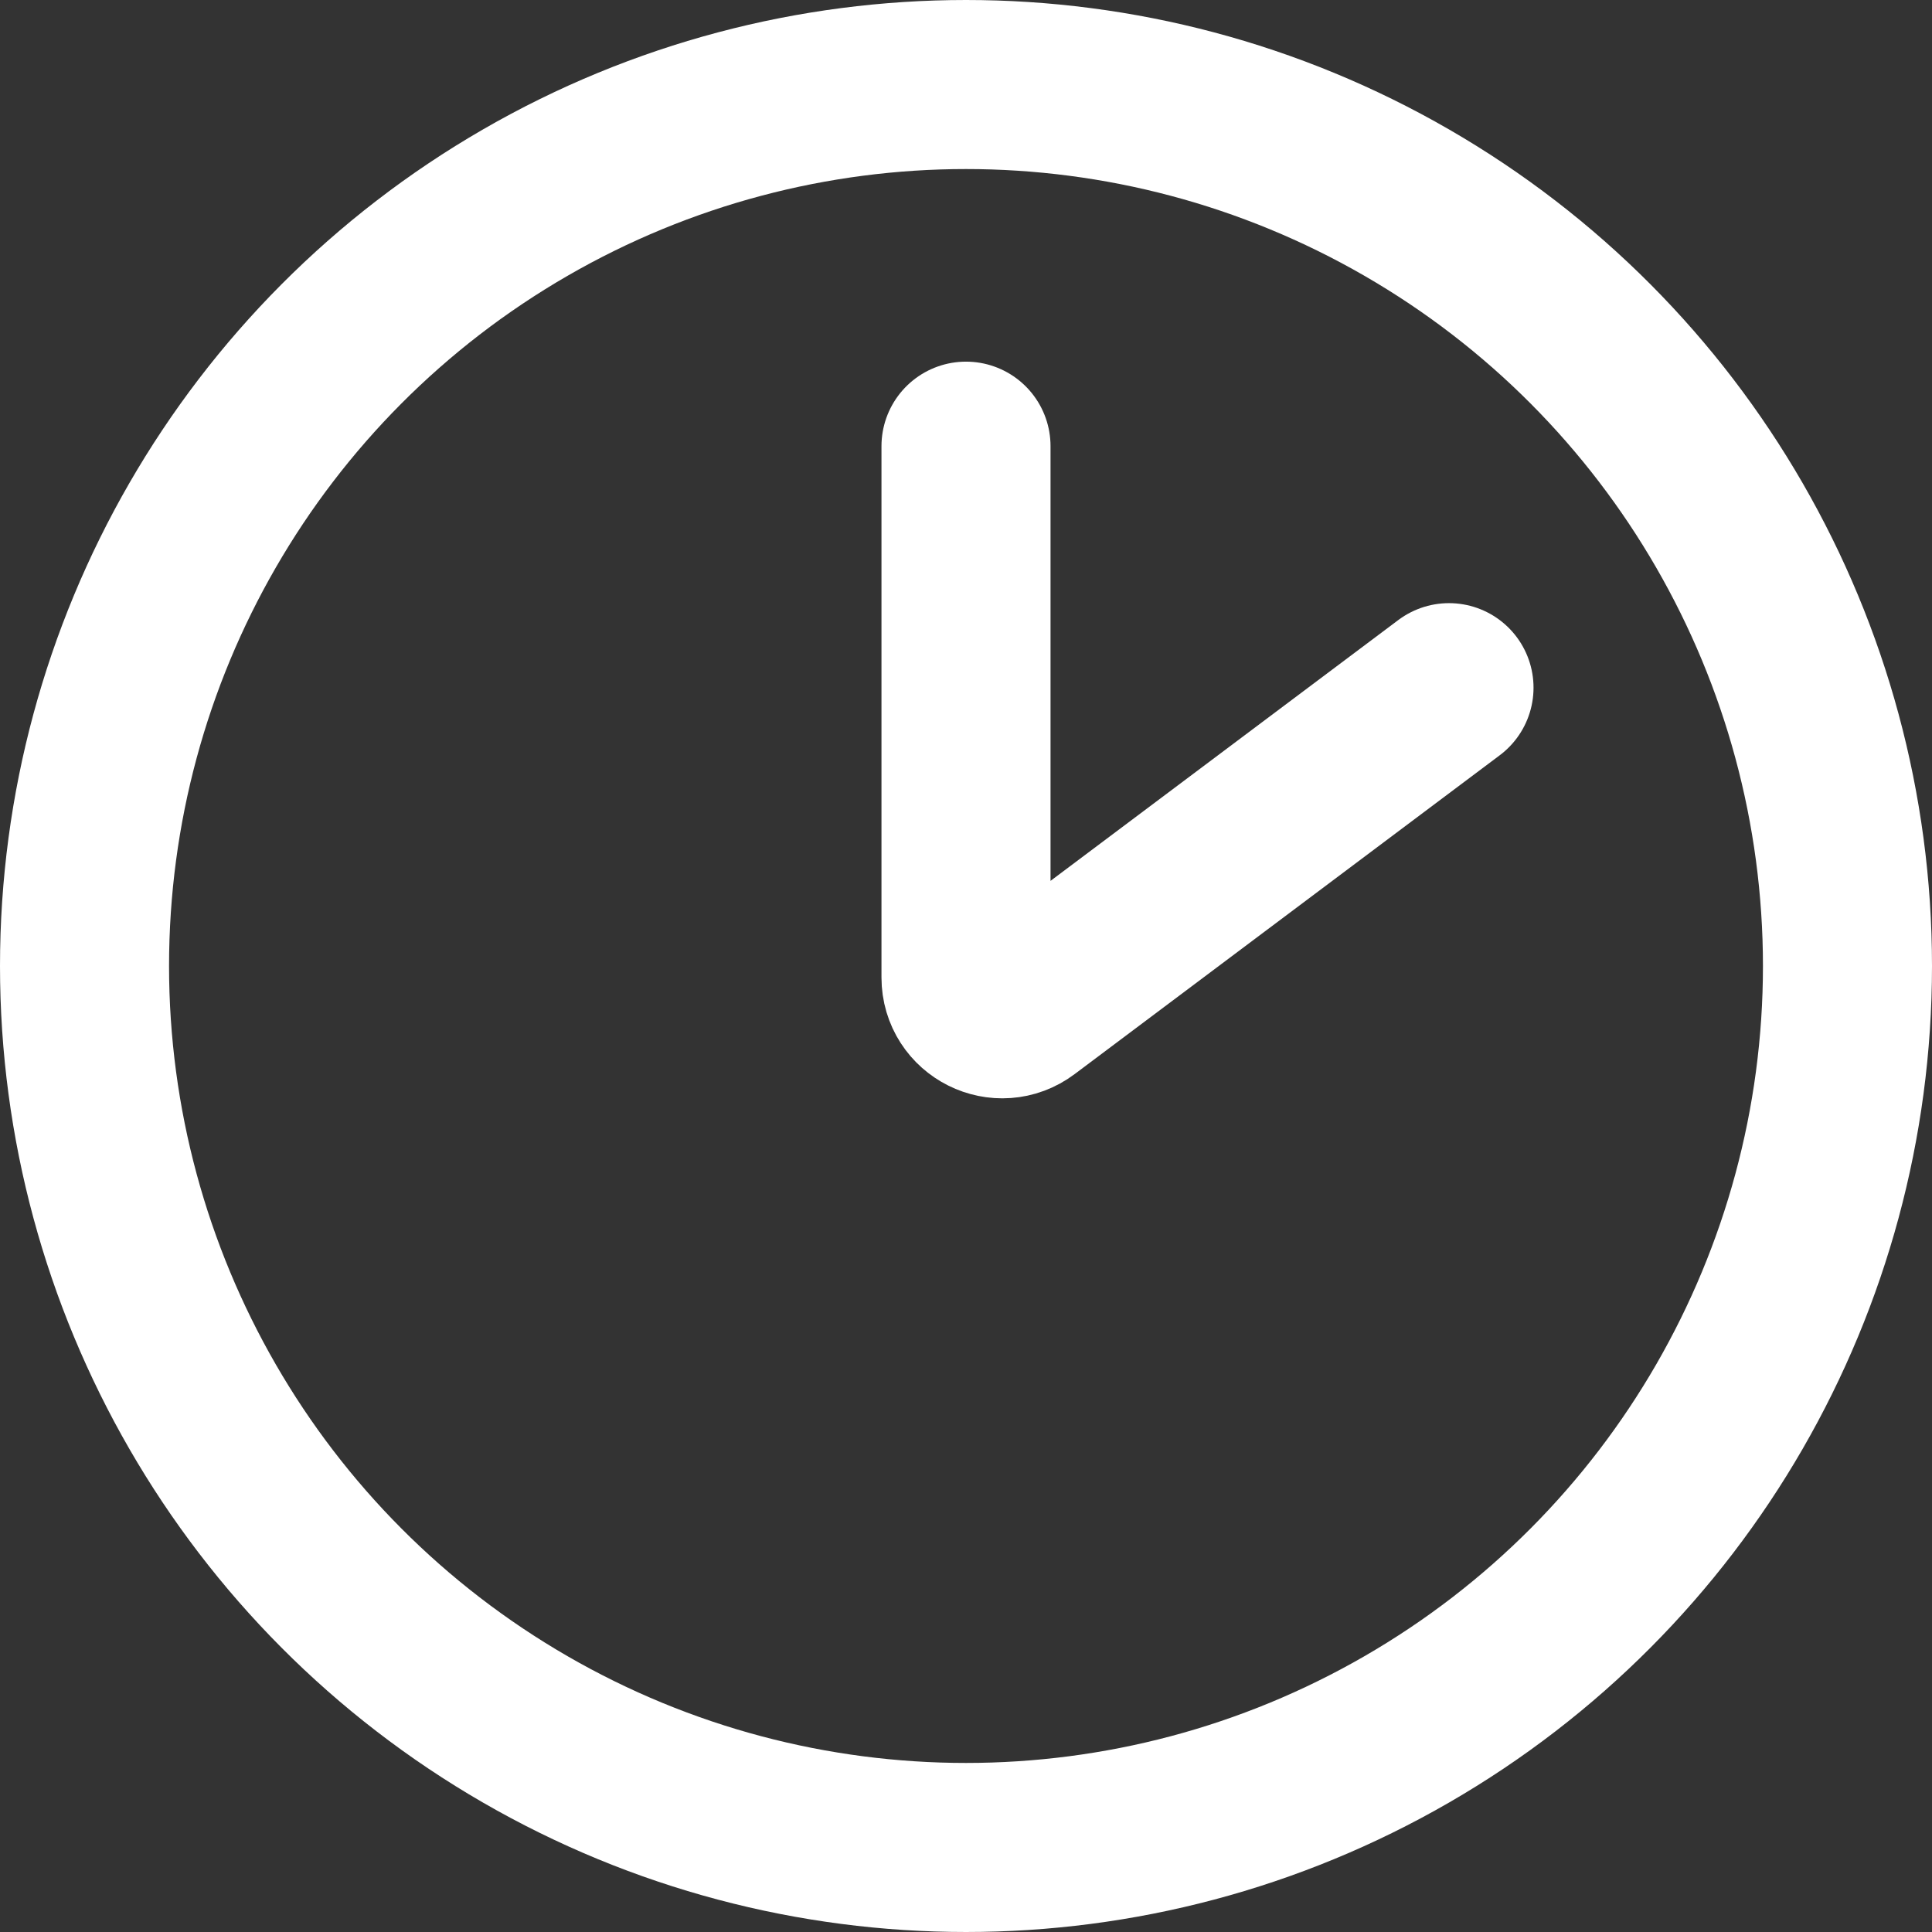 <svg width="16" height="16" viewBox="0 0 16 16" fill="none" xmlns="http://www.w3.org/2000/svg">
<rect x="0" y="0" width="16" height="16" fill="#333333" stroke="none"/>
<g id="Group 390">
<circle id="Ellipse 65" cx="8" cy="8" r="7.3" stroke="white" stroke-width="1.4"/>
<path id="Vector 90" d="M8 3.695V8.095C8 8.343 8.282 8.484 8.48 8.335L12 5.695" stroke="white" stroke-width="1.4" stroke-linecap="round"/>
</g>
</svg>
